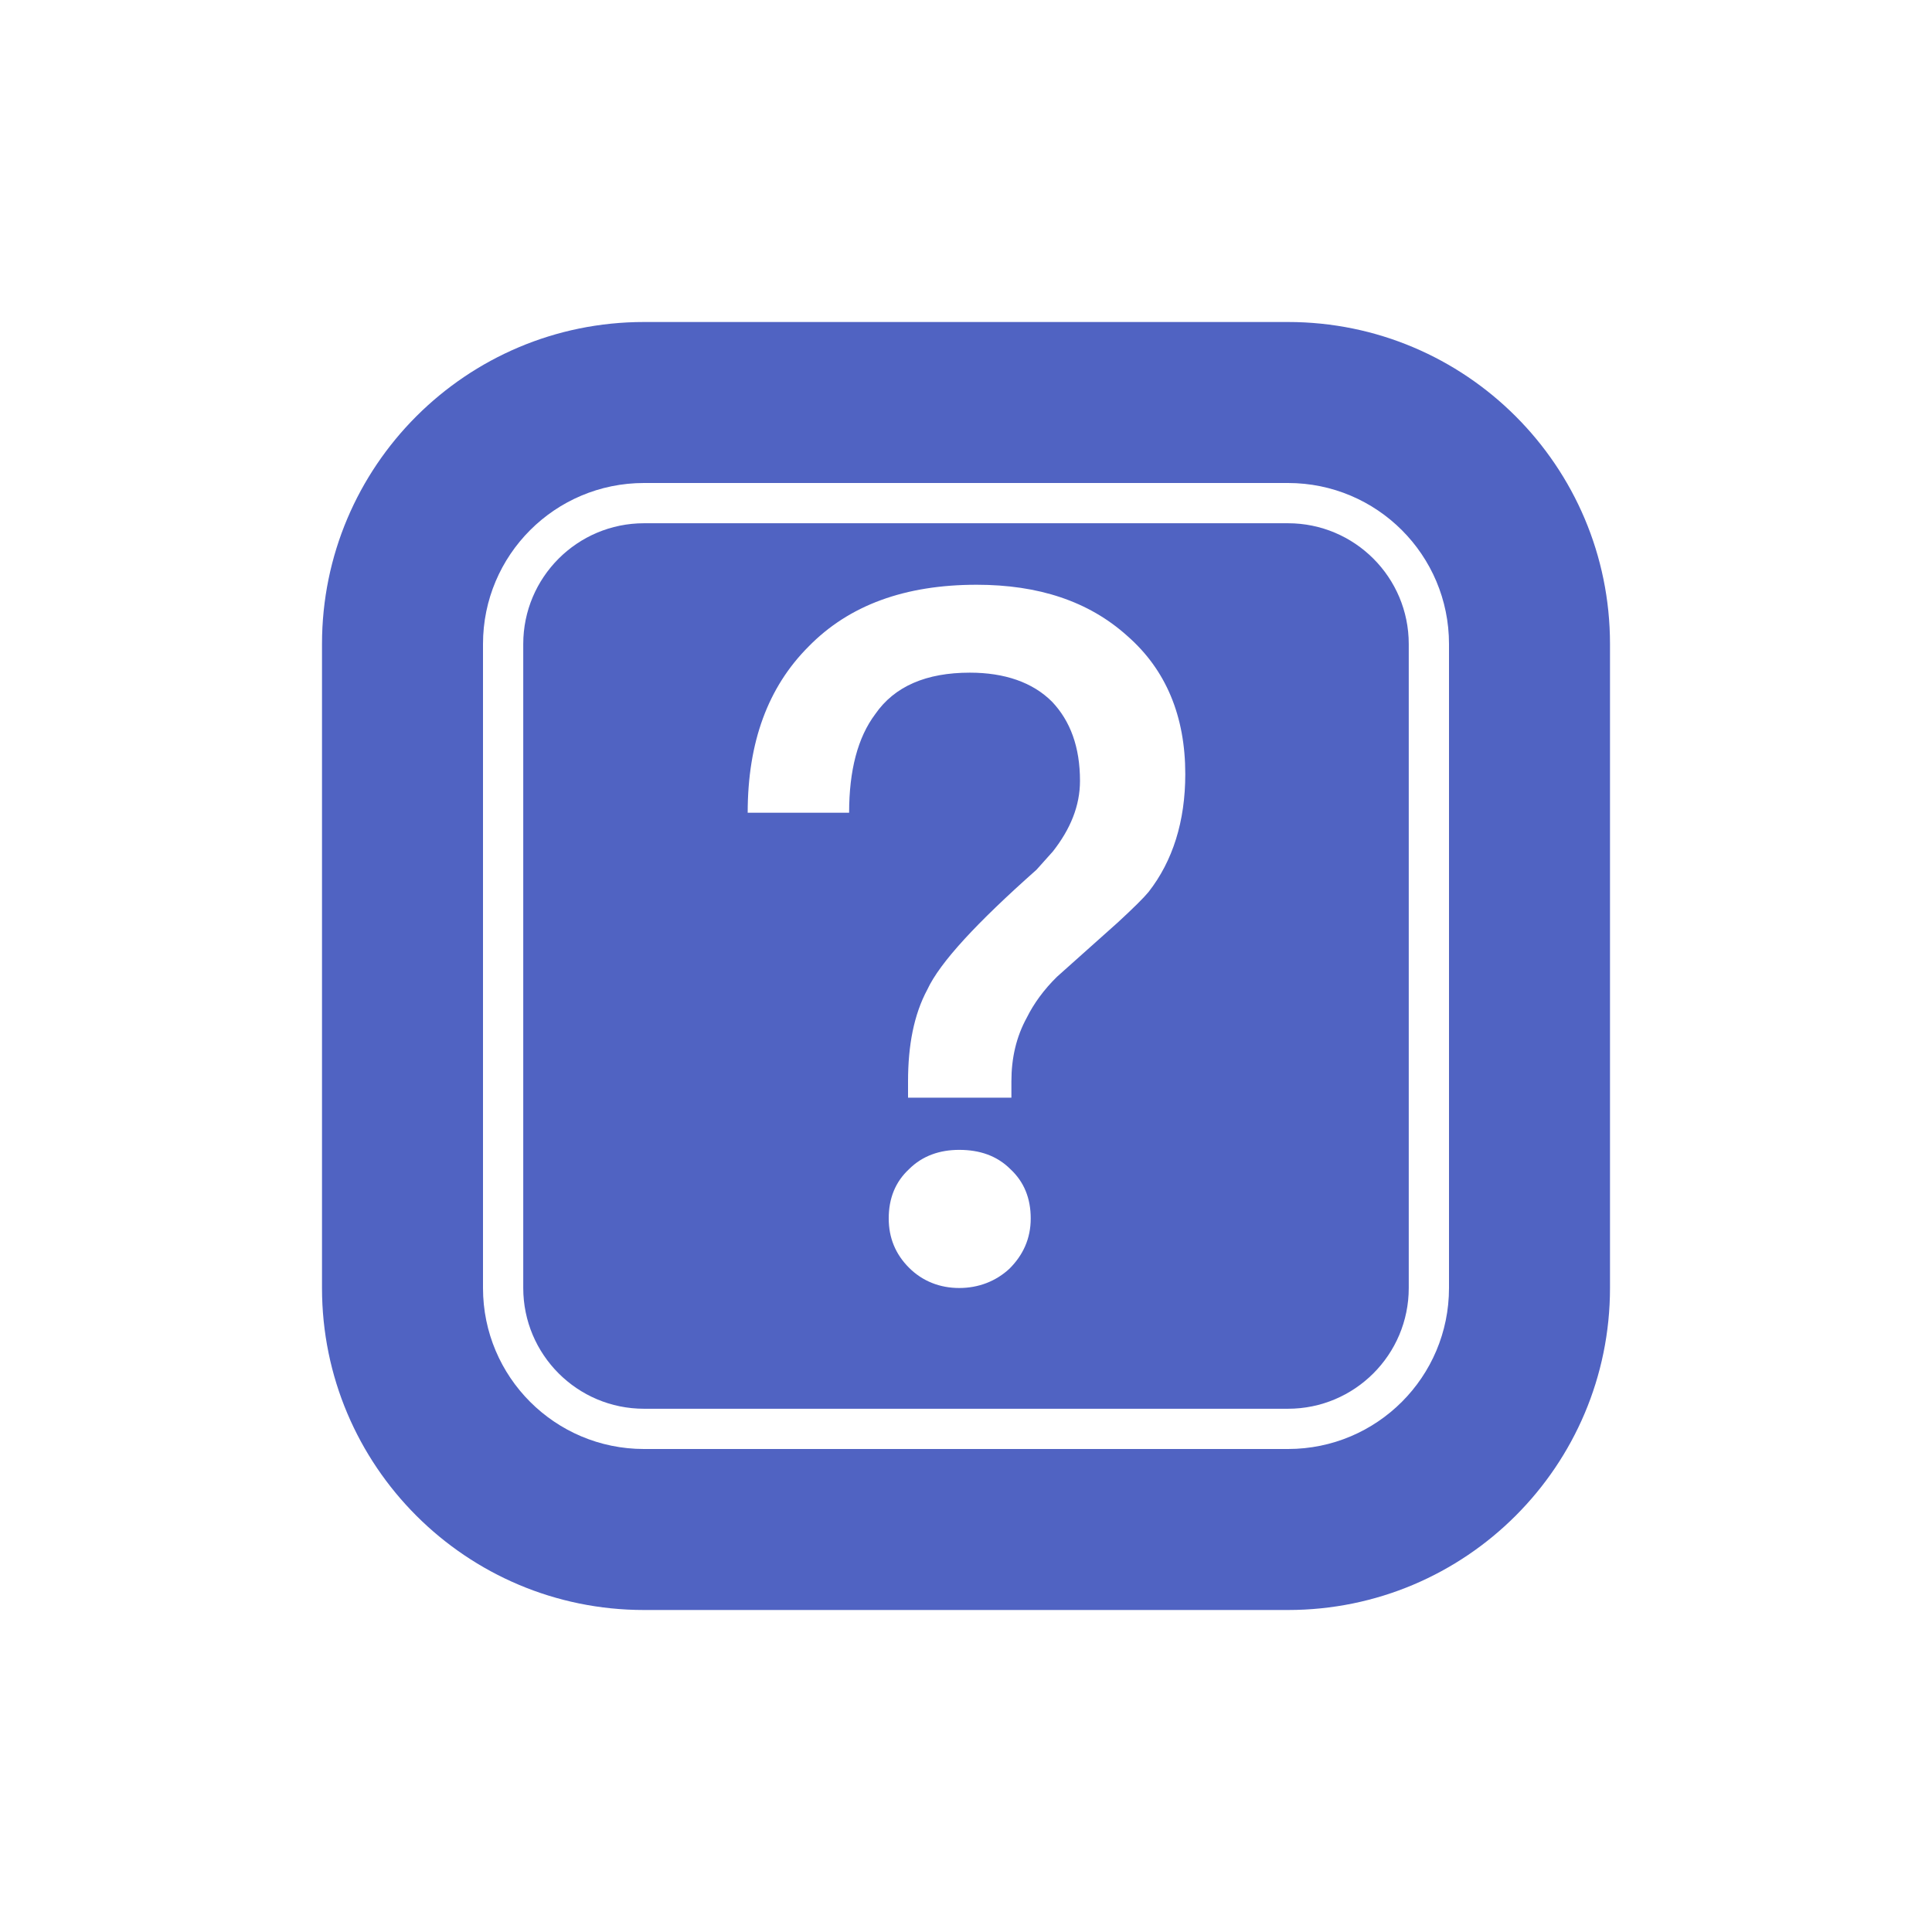 <?xml version="1.0" encoding="UTF-8"?>
<svg width="24px" height="24px" viewBox="0 0 24 24" version="1.1" xmlns="http://www.w3.org/2000/svg" xmlns:xlink="http://www.w3.org/1999/xlink">
    <!-- Generator: Sketch 62 (91390) - https://sketch.com -->
    <title>icon/24px/疑难问题备份</title>
    <desc>Created with Sketch.</desc>
    <g id="icon/24px/疑难问题备份" stroke="none" stroke-width="1" fill="none" fill-rule="evenodd">
        <path d="M16,4 C18.209,4 20,5.791 20,8 L20,16 C20,18.209 18.209,20 16,20 L8,20 C5.791,20 4,18.209 4,16 L4,8 C4,5.791 5.791,4 8,4 L16,4 Z M16,6 L8,6 C6.895,6 6,6.895 6,8 L6,8 L6,16 C6,17.105 6.895,18 8,18 L8,18 L16,18 C17.105,18 18,17.105 18,16 L18,16 L18,8 C18,6.895 17.105,6 16,6 L16,6 Z M16,6.5 C16.828,6.5 17.5,7.172 17.5,8 L17.5,8 L17.5,16 C17.5,16.828 16.828,17.5 16,17.5 L16,17.5 L8,17.5 C7.172,17.5 6.5,16.828 6.5,16 L6.5,16 L6.5,8 C6.5,7.172 7.172,6.5 8,6.5 L8,6.5 Z M11.916,14.284 C11.676,14.284 11.46,14.356 11.292,14.524 C11.124,14.68 11.04,14.884 11.04,15.136 C11.04,15.376 11.124,15.58 11.292,15.748 C11.46,15.916 11.676,16 11.916,16 C12.156,16 12.372,15.916 12.54,15.76 C12.708,15.592 12.804,15.388 12.804,15.136 C12.804,14.884 12.72,14.68 12.552,14.524 C12.384,14.356 12.168,14.284 11.916,14.284 Z M12.132,7.264 C11.244,7.264 10.548,7.516 10.044,8.032 C9.54,8.536 9.288,9.22 9.288,10.096 L10.548,10.096 C10.548,9.568 10.656,9.16 10.872,8.872 C11.112,8.524 11.508,8.356 12.048,8.356 C12.48,8.356 12.828,8.476 13.068,8.716 C13.296,8.956 13.416,9.28 13.416,9.7 C13.416,10.012 13.296,10.3 13.08,10.576 L12.876,10.804 C12.132,11.464 11.676,11.956 11.52,12.292 C11.352,12.604 11.28,12.988 11.28,13.432 L11.28,13.636 L12.564,13.636 L12.564,13.432 C12.564,13.144 12.624,12.88 12.756,12.64 C12.842,12.467 12.967,12.294 13.13,12.134 L13.888,11.457 C14.082,11.278 14.209,11.152 14.268,11.08 C14.568,10.696 14.724,10.204 14.724,9.616 C14.724,8.896 14.484,8.32 14.004,7.9 C13.524,7.468 12.9,7.264 12.132,7.264 Z" id="形状结合" fill="#5063C2"></path>
    </g>
</svg>